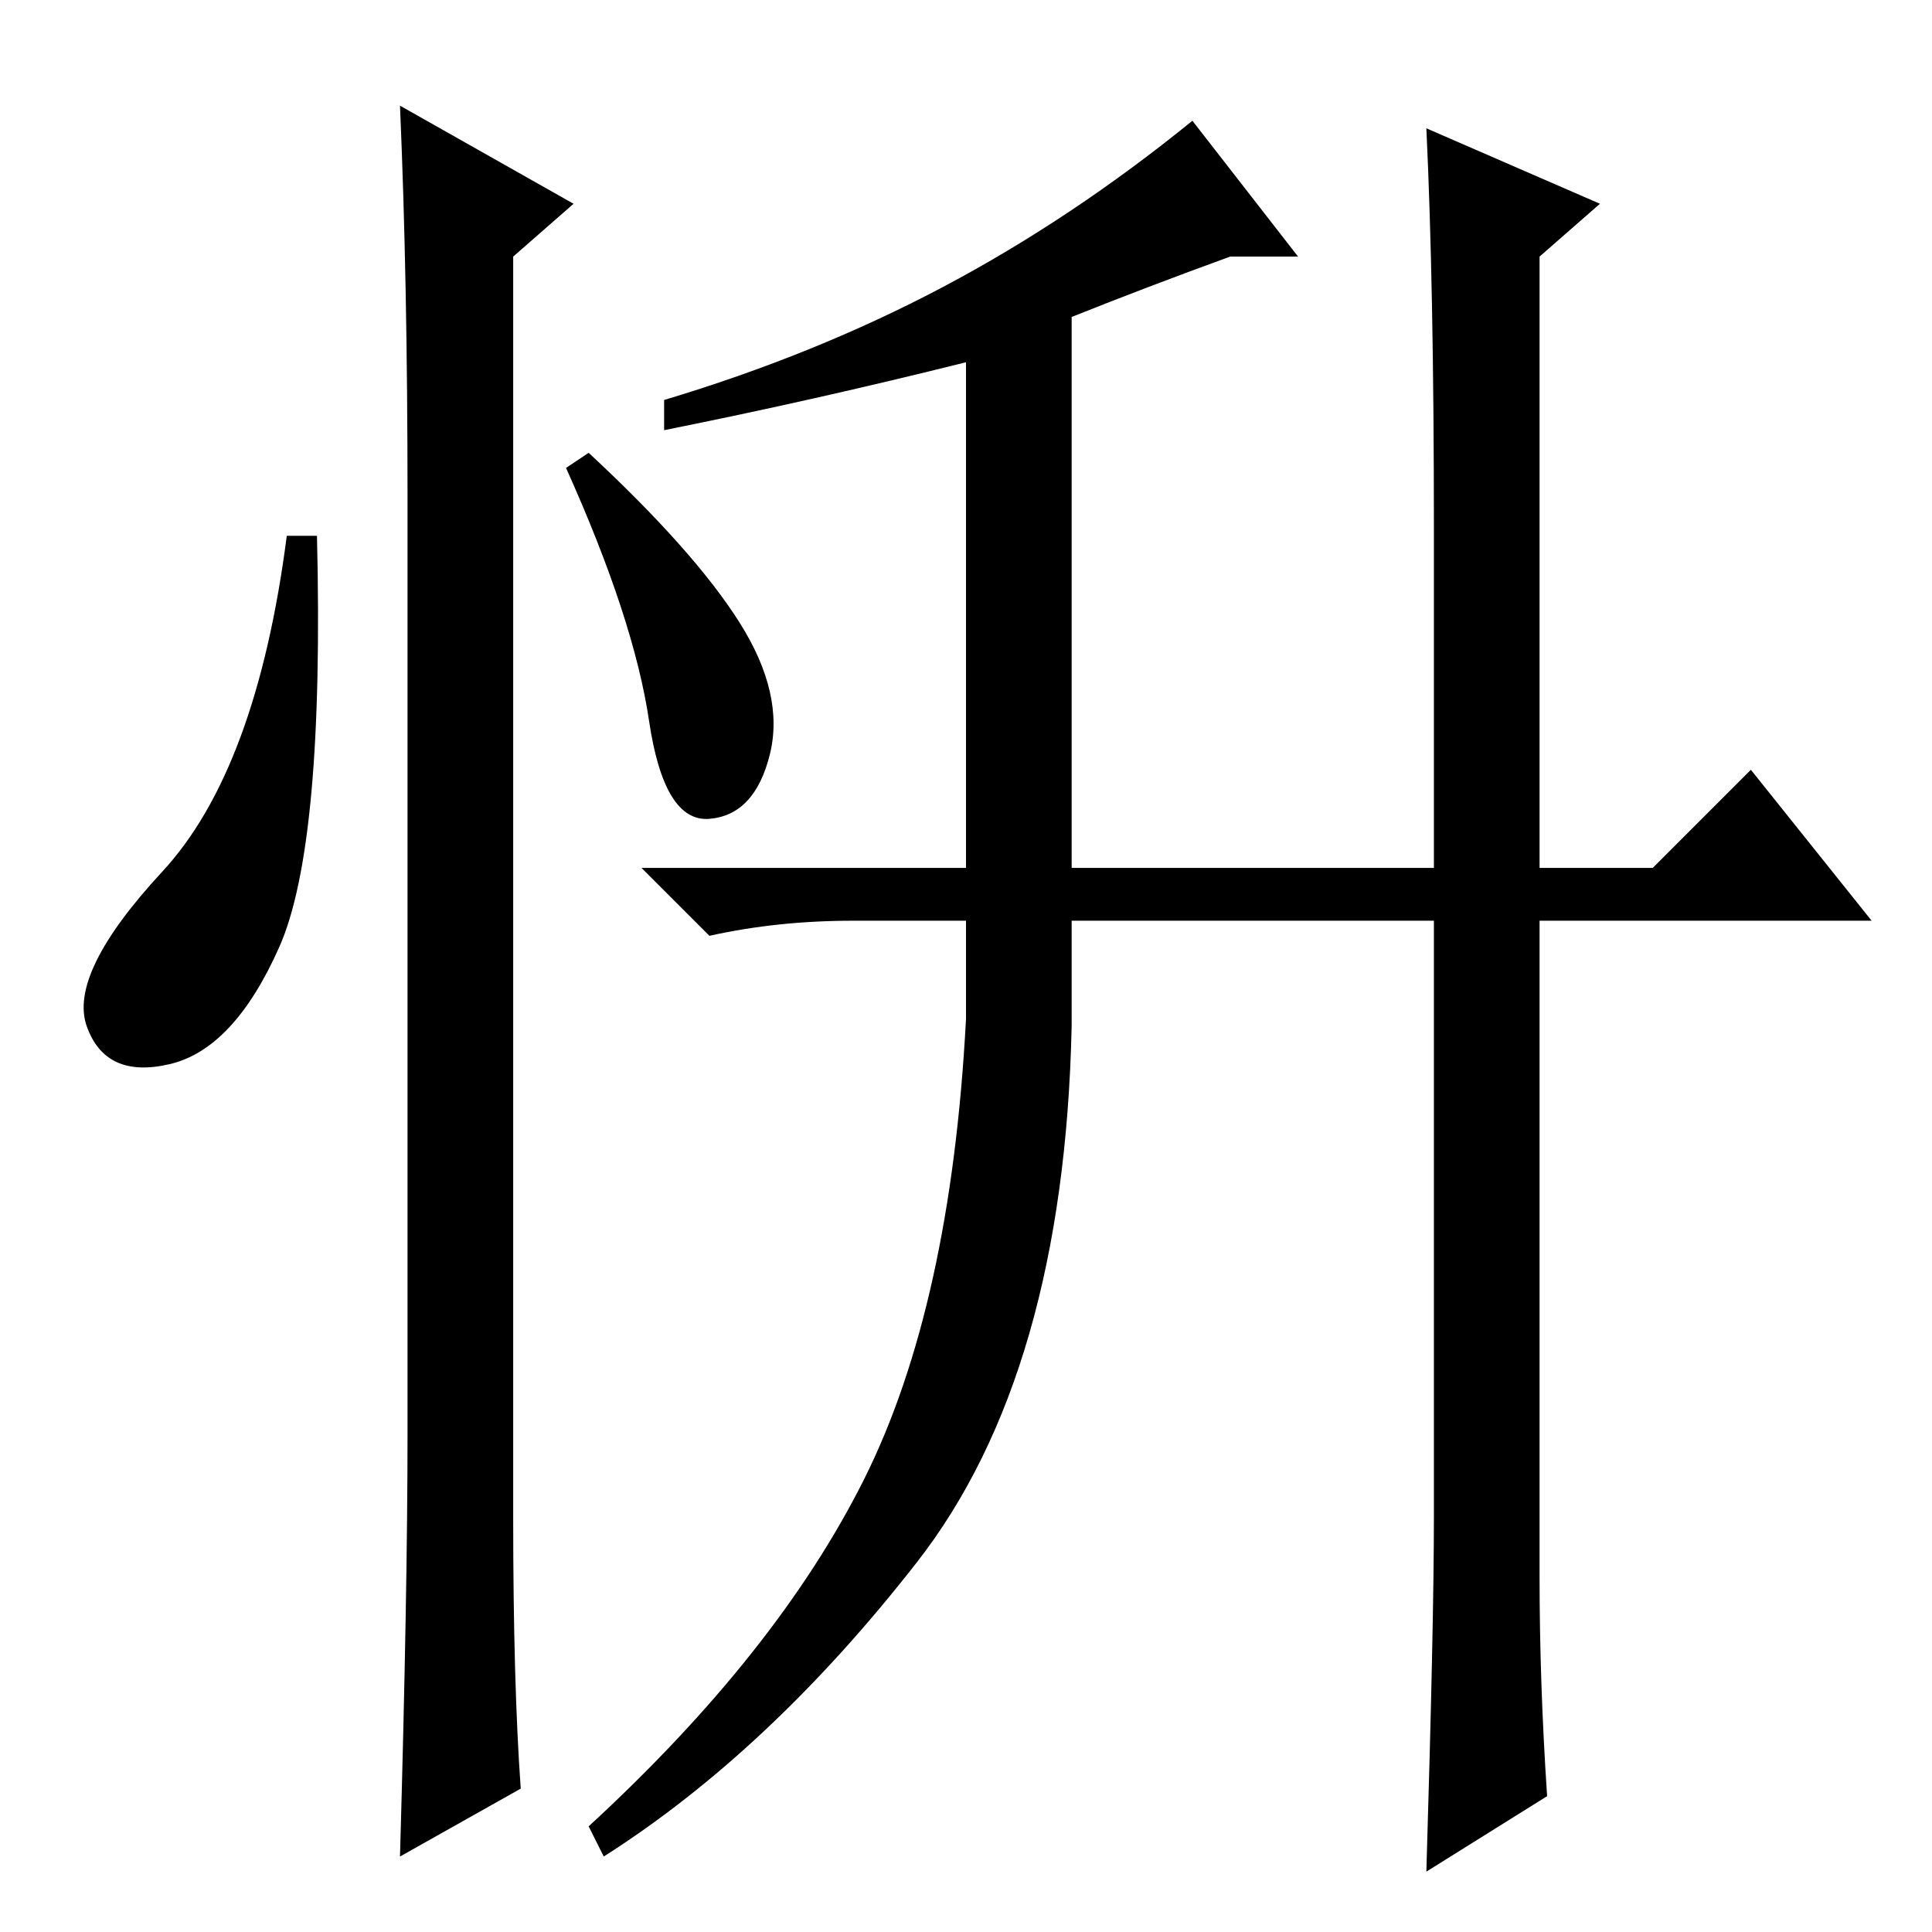 <?xml version="1.0" standalone="no"?>
<!DOCTYPE svg PUBLIC "-//W3C//DTD SVG 1.1//EN" "http://www.w3.org/Graphics/SVG/1.1/DTD/svg11.dtd" >
<svg xmlns="http://www.w3.org/2000/svg" xmlns:xlink="http://www.w3.org/1999/xlink" version="1.1" viewBox="0 -36 256 256">
  <g transform="matrix(1 0 0 -1 0 220)">
   <path fill="currentColor"
d="M37 130.5q-6 -13.5 -14.5 -15.5t-11 5t10 20.5t16.5 44.5h4q1 -41 -5 -54.5zM53 242l23 -13l-8 -7v-167q0 -22 1 -36l-16 -9q1 35 1 56v124q0 29 -1 52zM98 173.5q6 -9.5 4 -17.5t-8 -8.5t-8 13t-11 33.5l3 2q14 -13 20 -22.5zM189 239l23 -10l-8 -7v-81h15l13 13l16 -20
h-44v-87q0 -14 1 -29l-16 -10q1 33 1 47v79h-48v-14q-1 -46 -20.5 -71t-41.5 -39l-2 4q25 23 36.5 46t13.5 61v13h-15q-10 0 -19 -2l-9 9h43v67q-20 -5 -40 -9v4q20 6 37 15t33 22l14 -18h-9q-11 -4 -21 -8v-73h48v45q0 32 -1 53z" />
  </g>

</svg>
